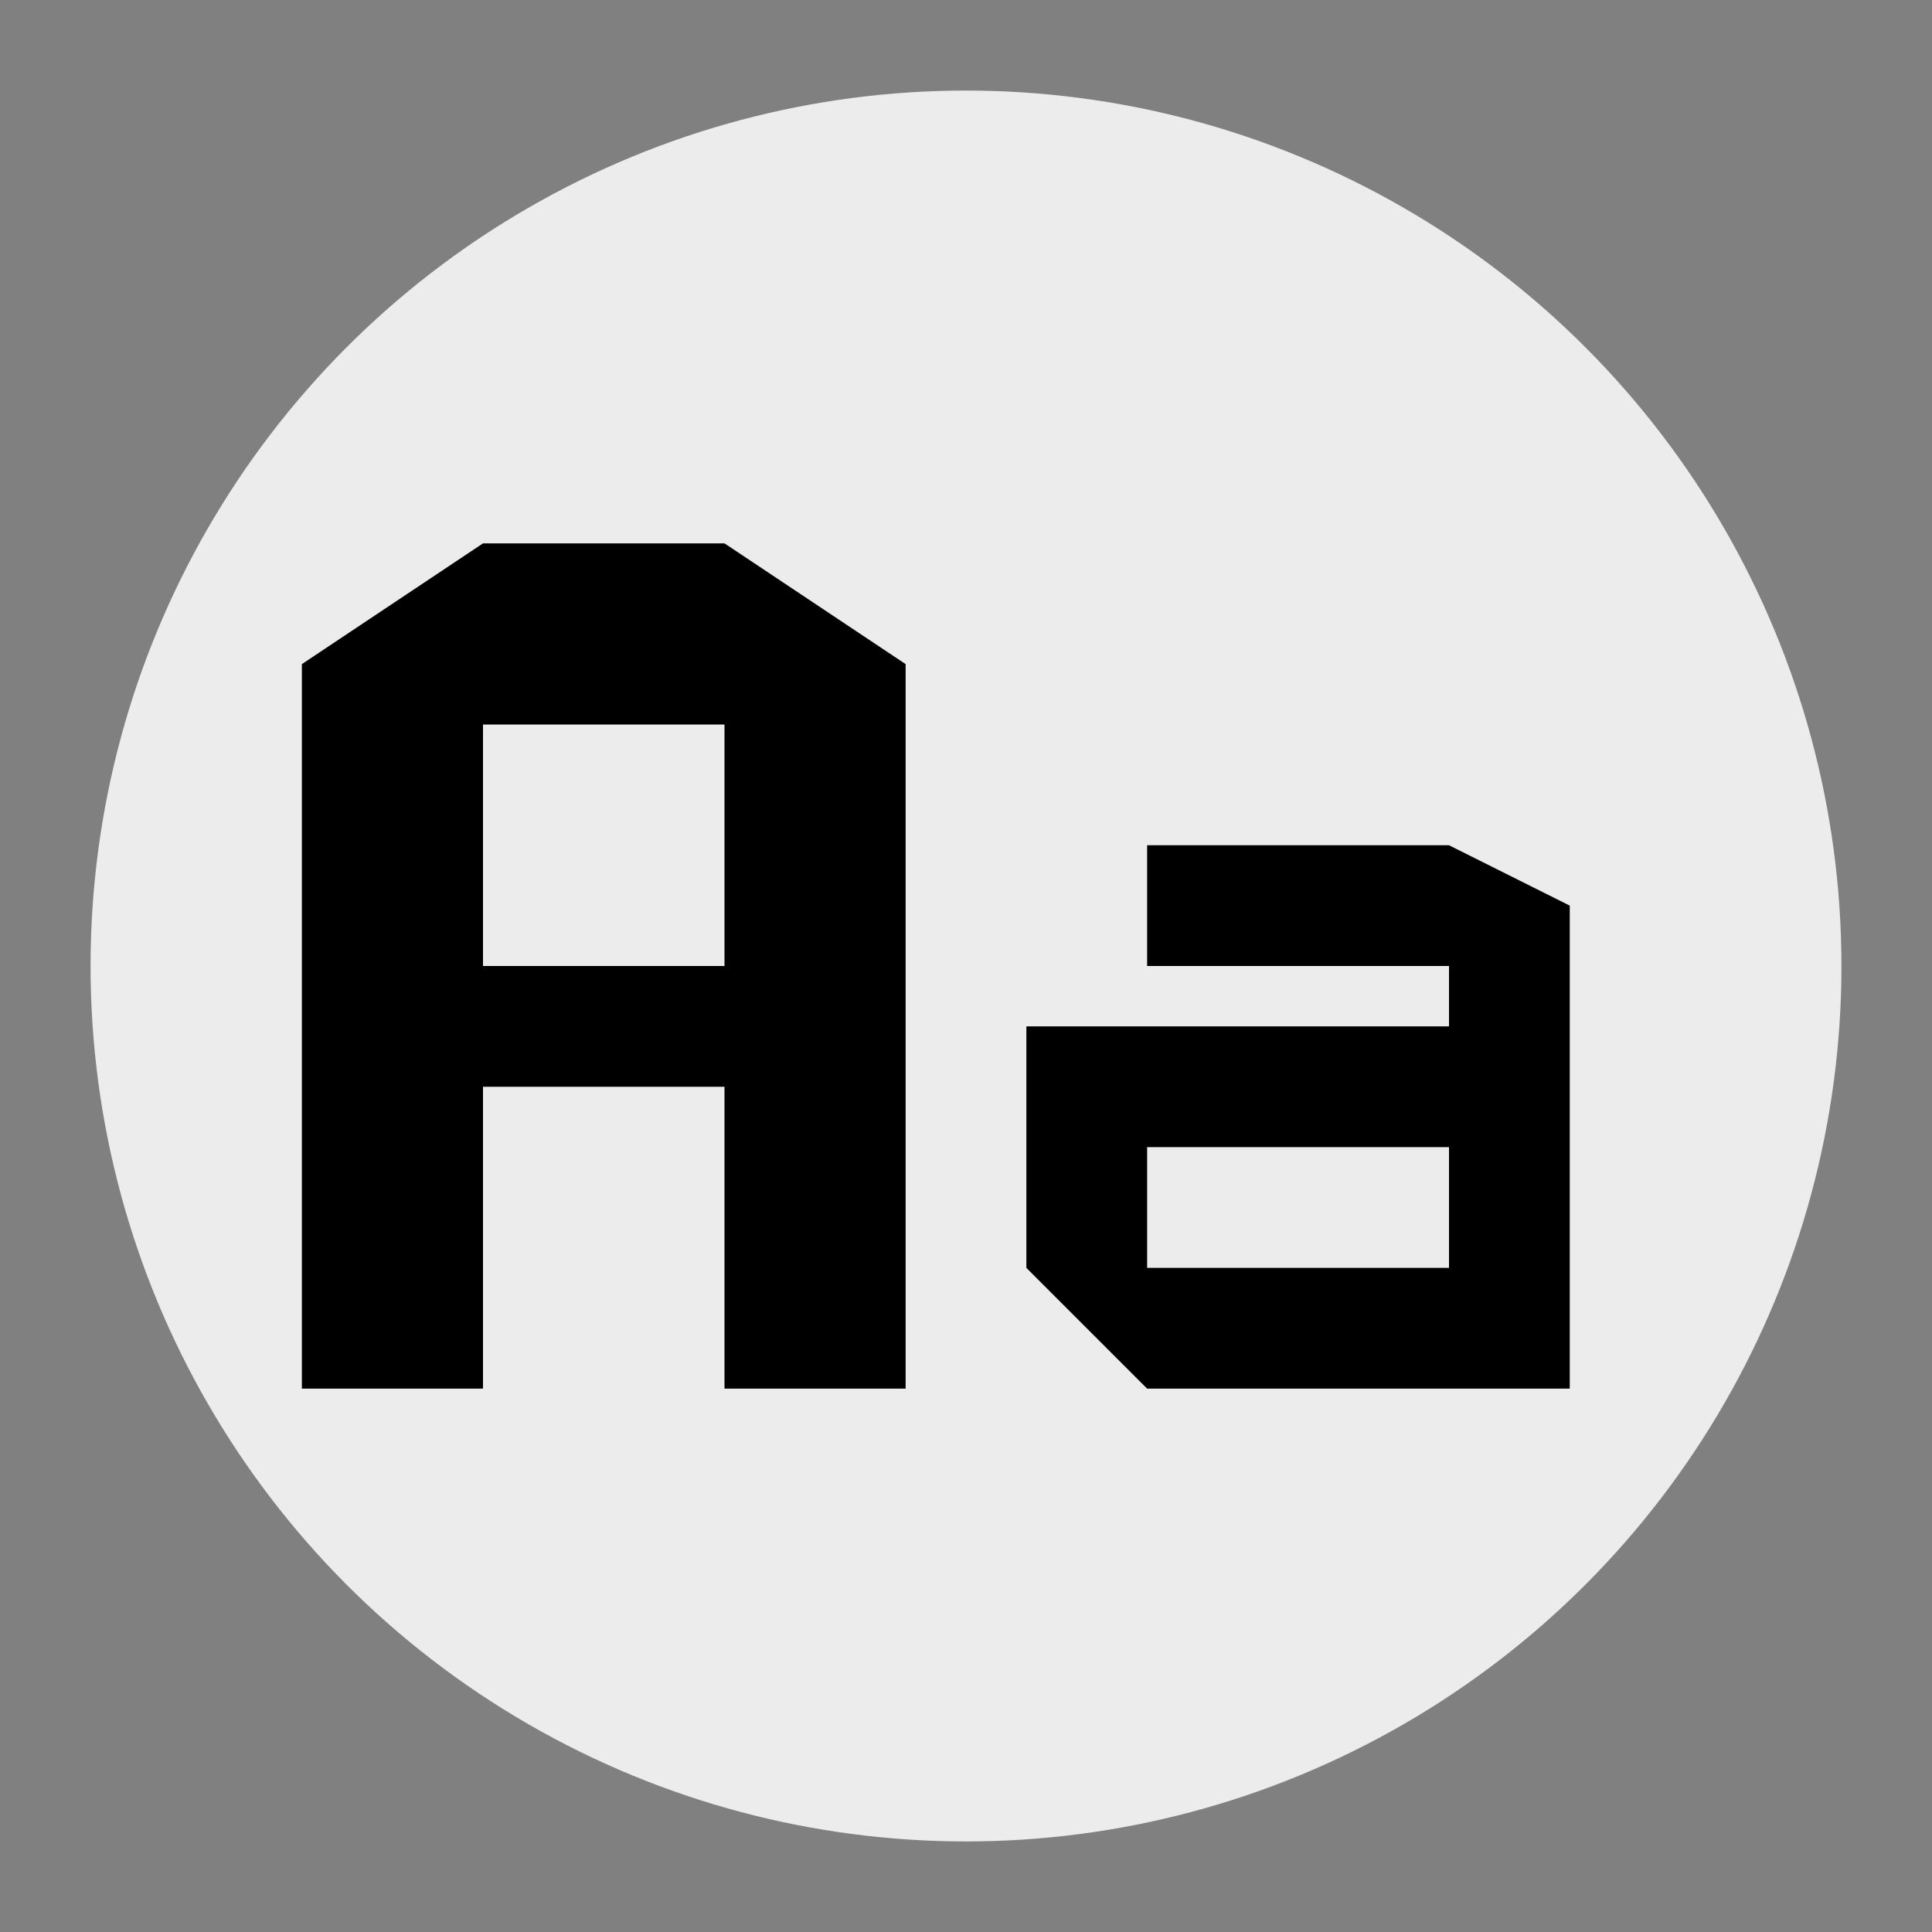 <svg xmlns="http://www.w3.org/2000/svg" width="32" height="32" viewBox="0 0 32 32"><rect x="0" y="0" width="32" height="32" fill="#808080" stroke="none"/><defs><style>.cls-1{fill:#ececec;}</style></defs><title>df</title><g id="Layer_44" data-name="Layer 44"><circle class="cls-1" cx="16" cy="16" r="14.5"/><path d="M12,9l3,2V23H12V18H8v5H5V11L8,9Zm0,3H8v4h4Z"/><path d="M24,14l2,1v8H19l-2-2V17h7V16H19V14Zm0,5H19v2h5Z"/></g></svg>
